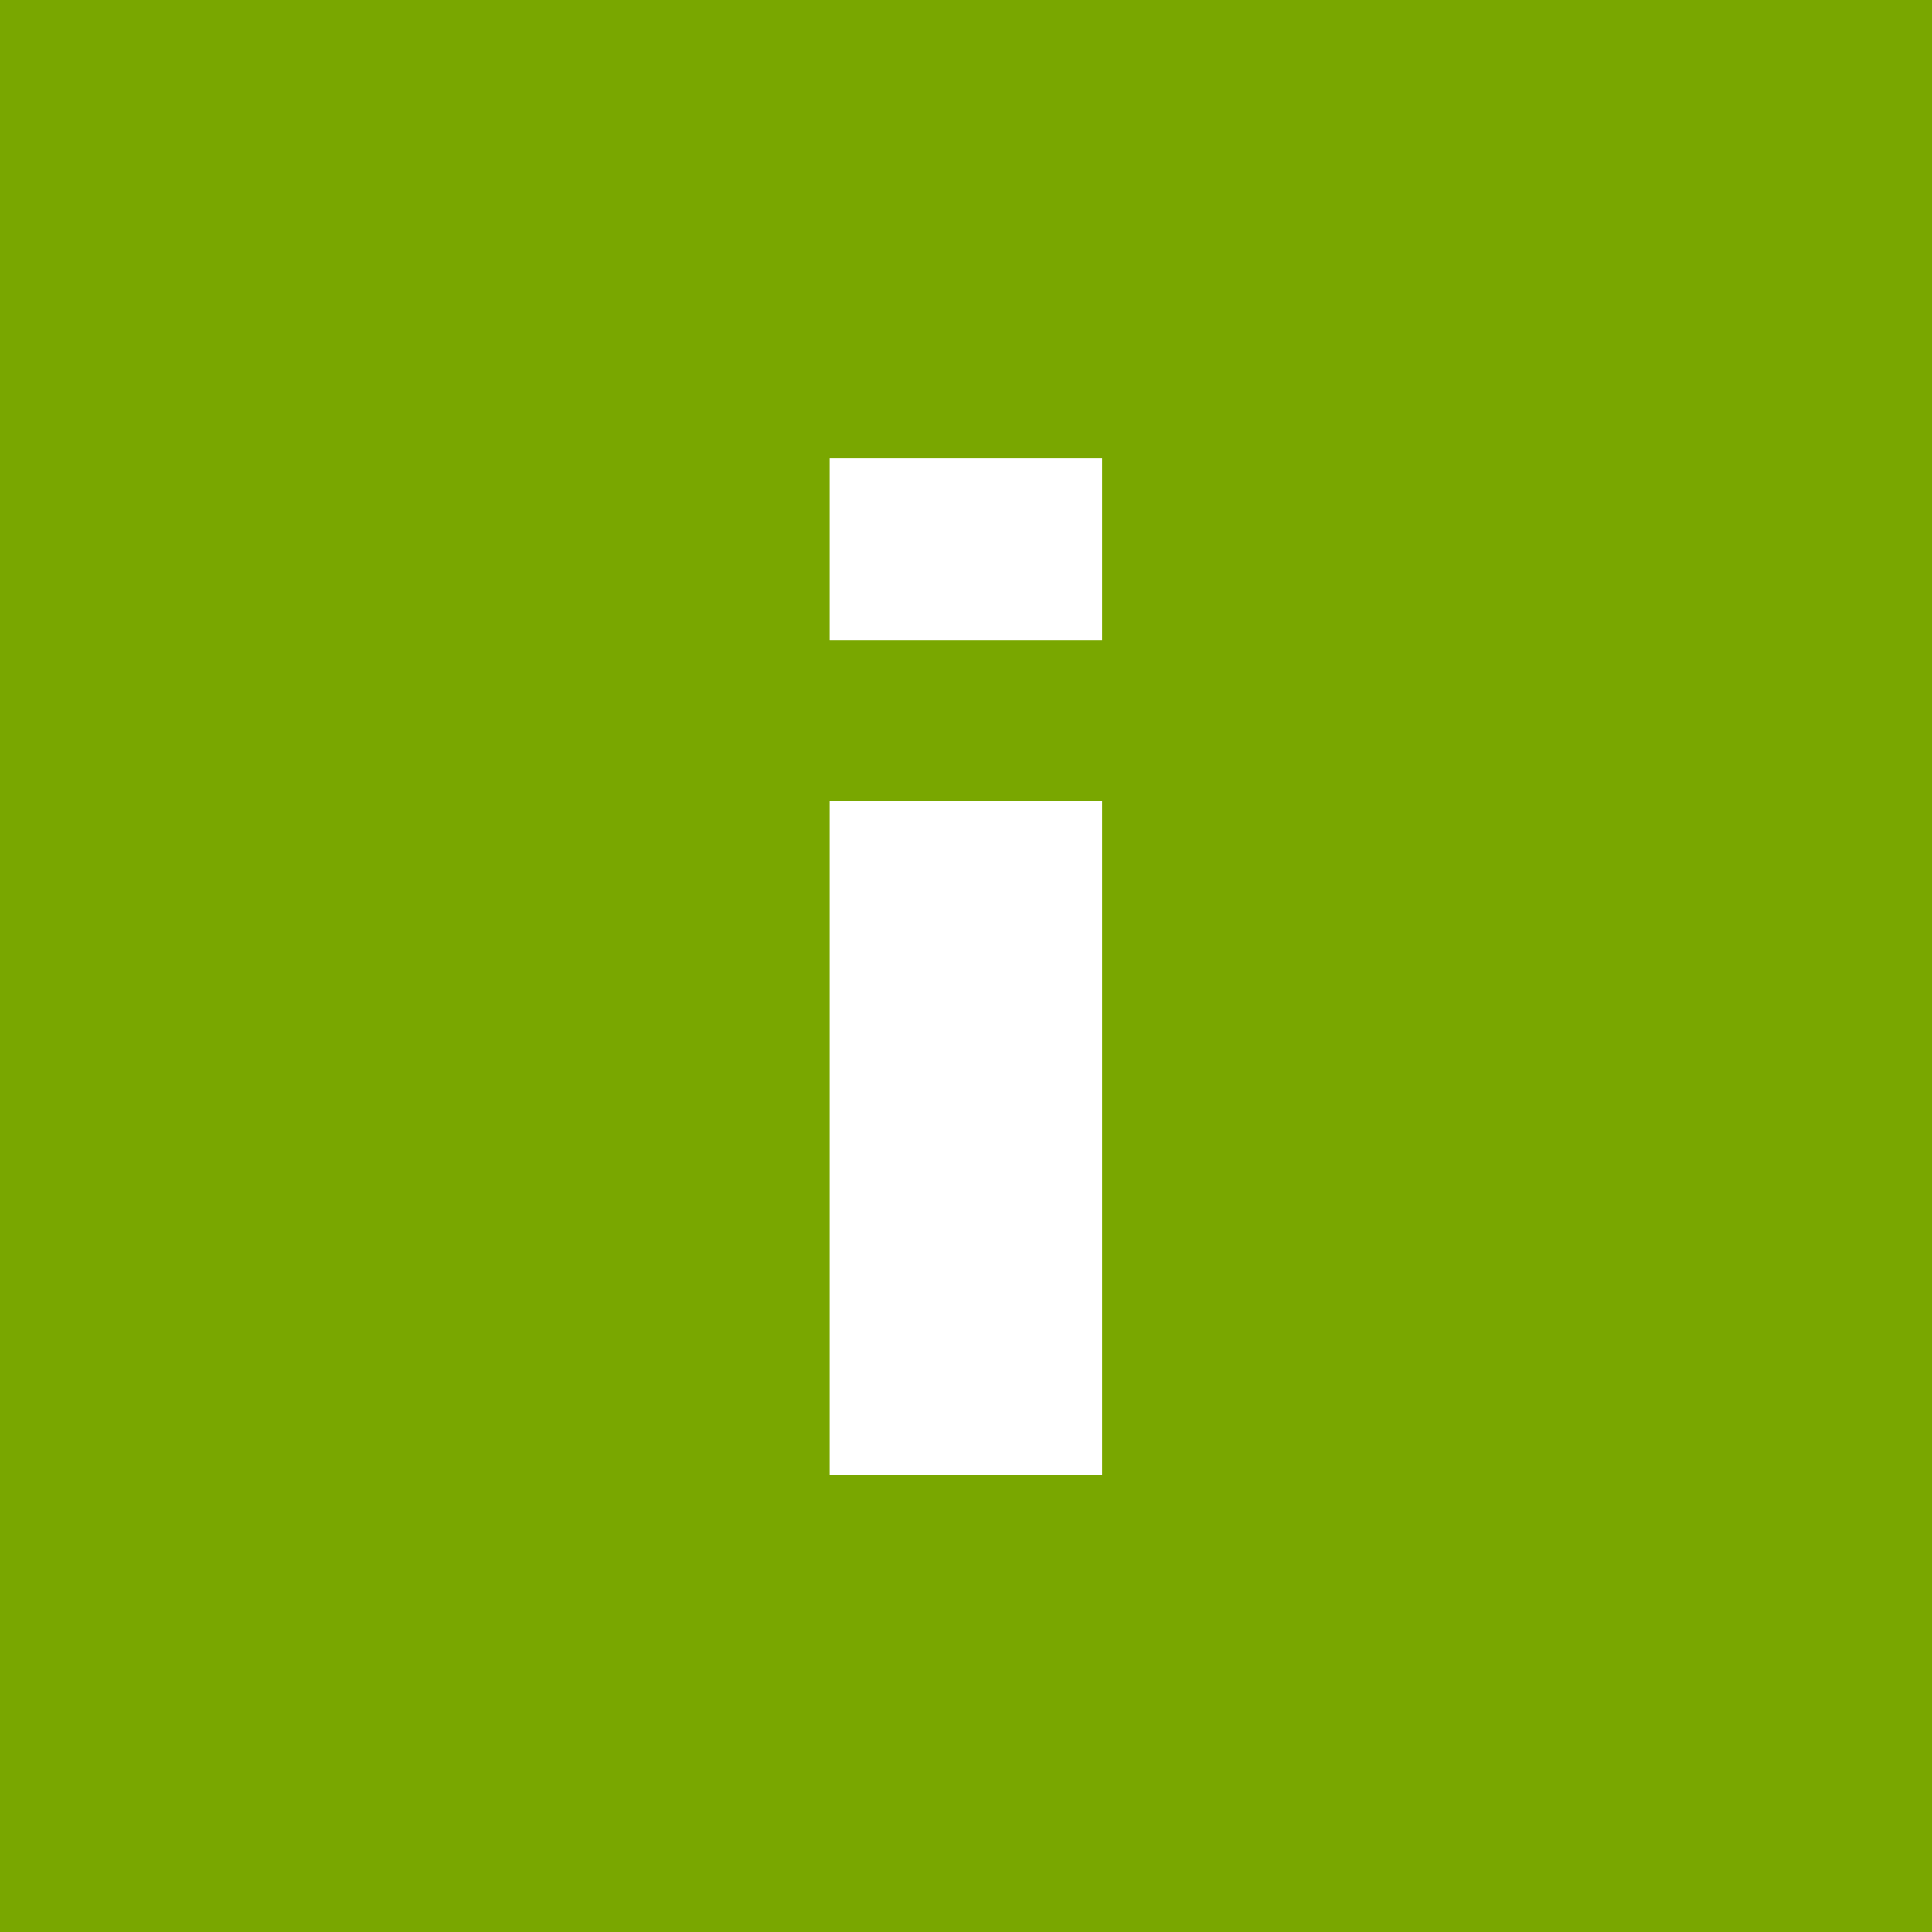 <?xml version="1.0" encoding="UTF-8" standalone="no"?>
<!-- Created with Inkscape (http://www.inkscape.org/) -->

<svg
   xmlns:dc="http://purl.org/dc/elements/1.1/"
   xmlns:cc="http://creativecommons.org/ns#"
   xmlns:rdf="http://www.w3.org/1999/02/22-rdf-syntax-ns#"
   xmlns:svg="http://www.w3.org/2000/svg"
   xmlns="http://www.w3.org/2000/svg"
   xmlns:sodipodi="http://sodipodi.sourceforge.net/DTD/sodipodi-0.dtd"
   xmlns:inkscape="http://www.inkscape.org/namespaces/inkscape"
   width="1024"
   height="1024"
   viewBox="0 0 1024 1024"
   id="svg2"
   version="1.1"
   inkscape:version="0.92.4 (5da689c313, 2019-01-14)"
   sodipodi:docname="ic_launcher.svg"
   inkscape:export-filename="/home/sardylan/develop/myinfos/graphics/ic_launcher.png"
   inkscape:export-xdpi="96"
   inkscape:export-ydpi="96">
  <sodipodi:namedview
     id="base"
     pagecolor="#ffffff"
     bordercolor="#666666"
     borderopacity="1.0"
     inkscape:pageopacity="0.0"
     inkscape:pageshadow="2"
     inkscape:zoom="0.49497474"
     inkscape:cx="458.52194"
     inkscape:cy="379.81657"
     inkscape:document-units="px"
     inkscape:current-layer="layer1"
     showgrid="false"
     units="px"
     inkscape:window-width="1920"
     inkscape:window-height="1149"
     inkscape:window-x="1920"
     inkscape:window-y="0"
     inkscape:window-maximized="1"
     showguides="false"
     inkscape:pagecheckerboard="true" />
  <defs
     id="defs4" />
  <g
     transform="translate(0,-28.362)"
     id="layer1"
     inkscape:groupmode="layer"
     inkscape:label="Layer 1">
    <rect
       style="opacity:1;fill:#79a700;fill-opacity:1;stroke:none;stroke-width:25.748;stroke-miterlimit:4;stroke-dasharray:none;stroke-opacity:1"
       id="rect1604"
       width="1024"
       height="1024"
       x="0"
       y="28.362"
       rx="0"
       ry="0"
       inkscape:export-xdpi="96"
       inkscape:export-ydpi="96" />
    <g
       aria-label="i"
       transform="matrix(16.902,0,0,16.902,3005.006,-14056.456)"
       style="font-style:normal;font-weight:normal;font-size:40px;line-height:1.25;font-family:sans-serif;letter-spacing:0px;word-spacing:0px;fill:#ffffff;fill-opacity:1;stroke:none"
       id="flowRoot822">
      <path
         d="m -143.23,879.584 h -8.543 v -21.133 h 8.543 z m 0,-26.191 h -8.543 v -5.697 h 8.543 z"
         style="font-style:normal;font-variant:normal;font-weight:bold;font-stretch:normal;font-family:Roboto;-inkscape-font-specification:'Roboto Bold';text-align:center;text-anchor:middle;fill:#ffffff;fill-opacity:1"
         id="path825"
         inkscape:connector-curvature="0"
         sodipodi:nodetypes="cccccccccc" />
    </g>
  </g>
</svg>
